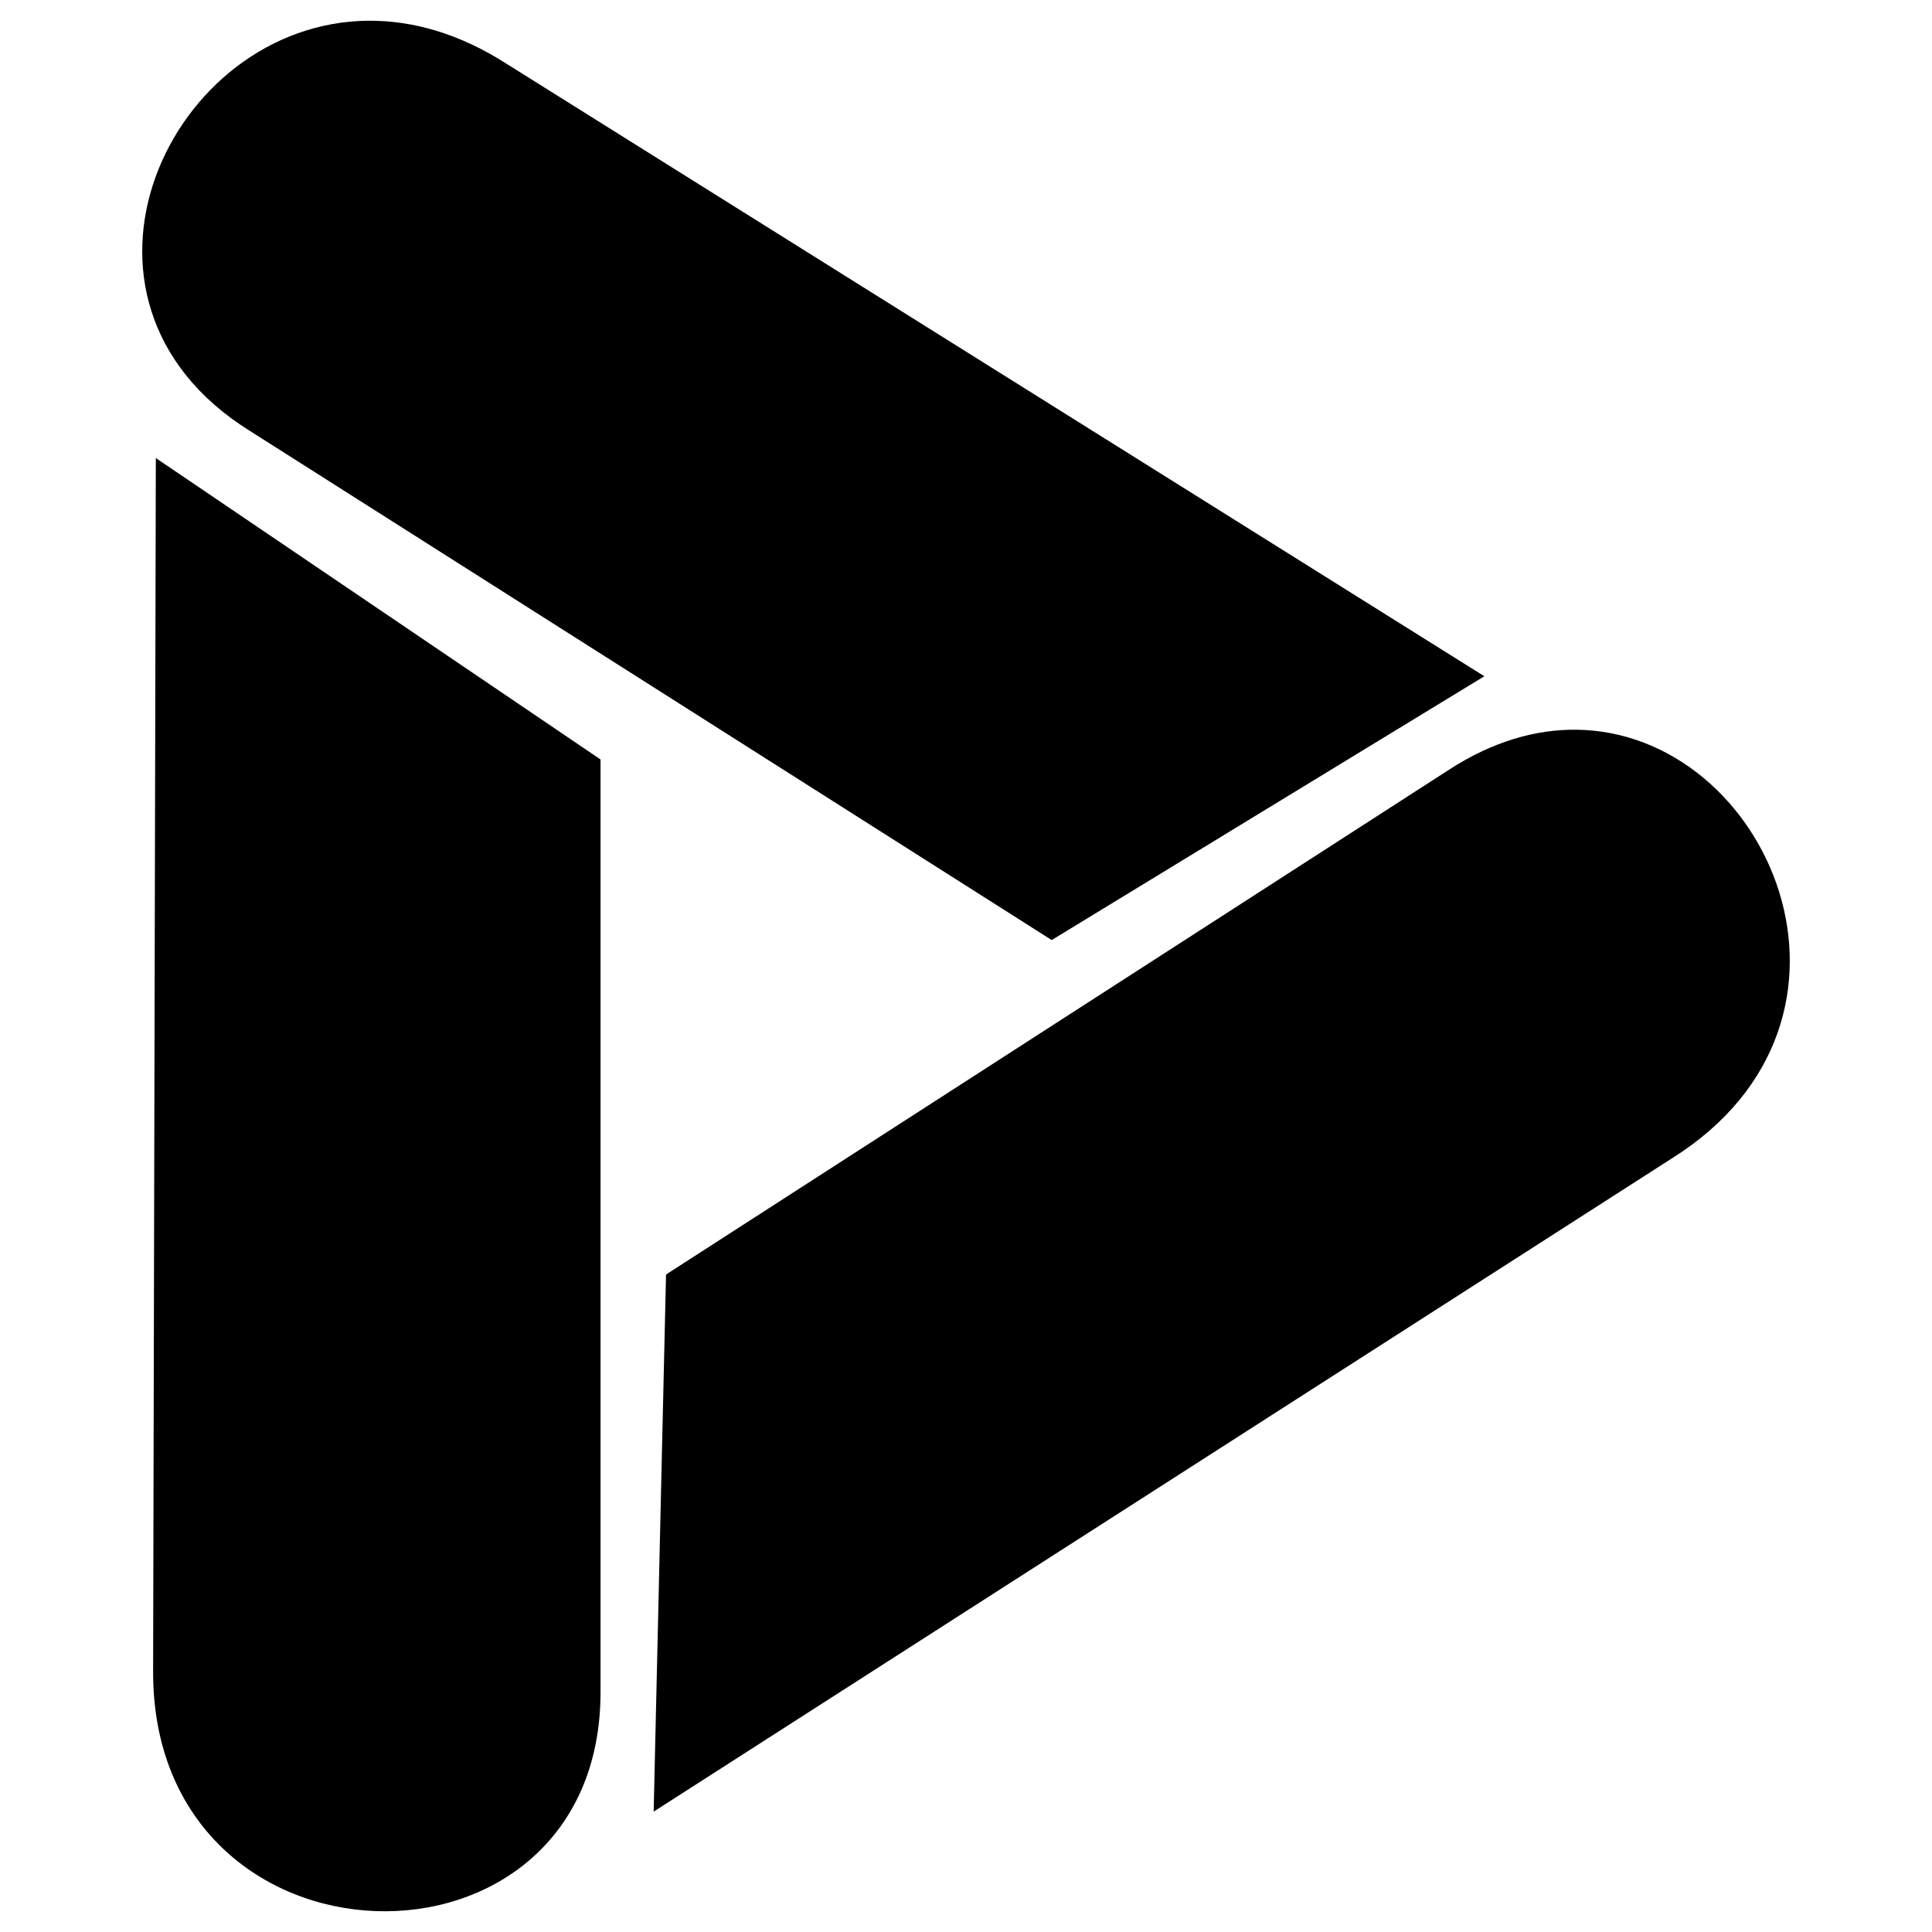 <svg
   xmlns="http://www.w3.org/2000/svg"
   viewBox="0 0 250 250">
  <path
     d="M 47.7,2.682 C 21.889,2.852 5.139,38.743 32.264,55.714 L 136.09,121.643 192.073,87.507 65.599,8.286 C 59.442,4.321 53.354,2.645 47.7,2.682 Z M 20.164,59.269 19.813,215.901 c -0.437,40.754 57.983,41.979 57.896,2.974 V 98.274 Z M 203.917,94.425 c -5.182,-0.045 -10.746,1.504 -16.372,5.149 L 86.184,164.923 84.583,234.423 216.417,149.845 C 244.979,131.862 228.885,94.643 203.917,94.425 Z" />
</svg>
